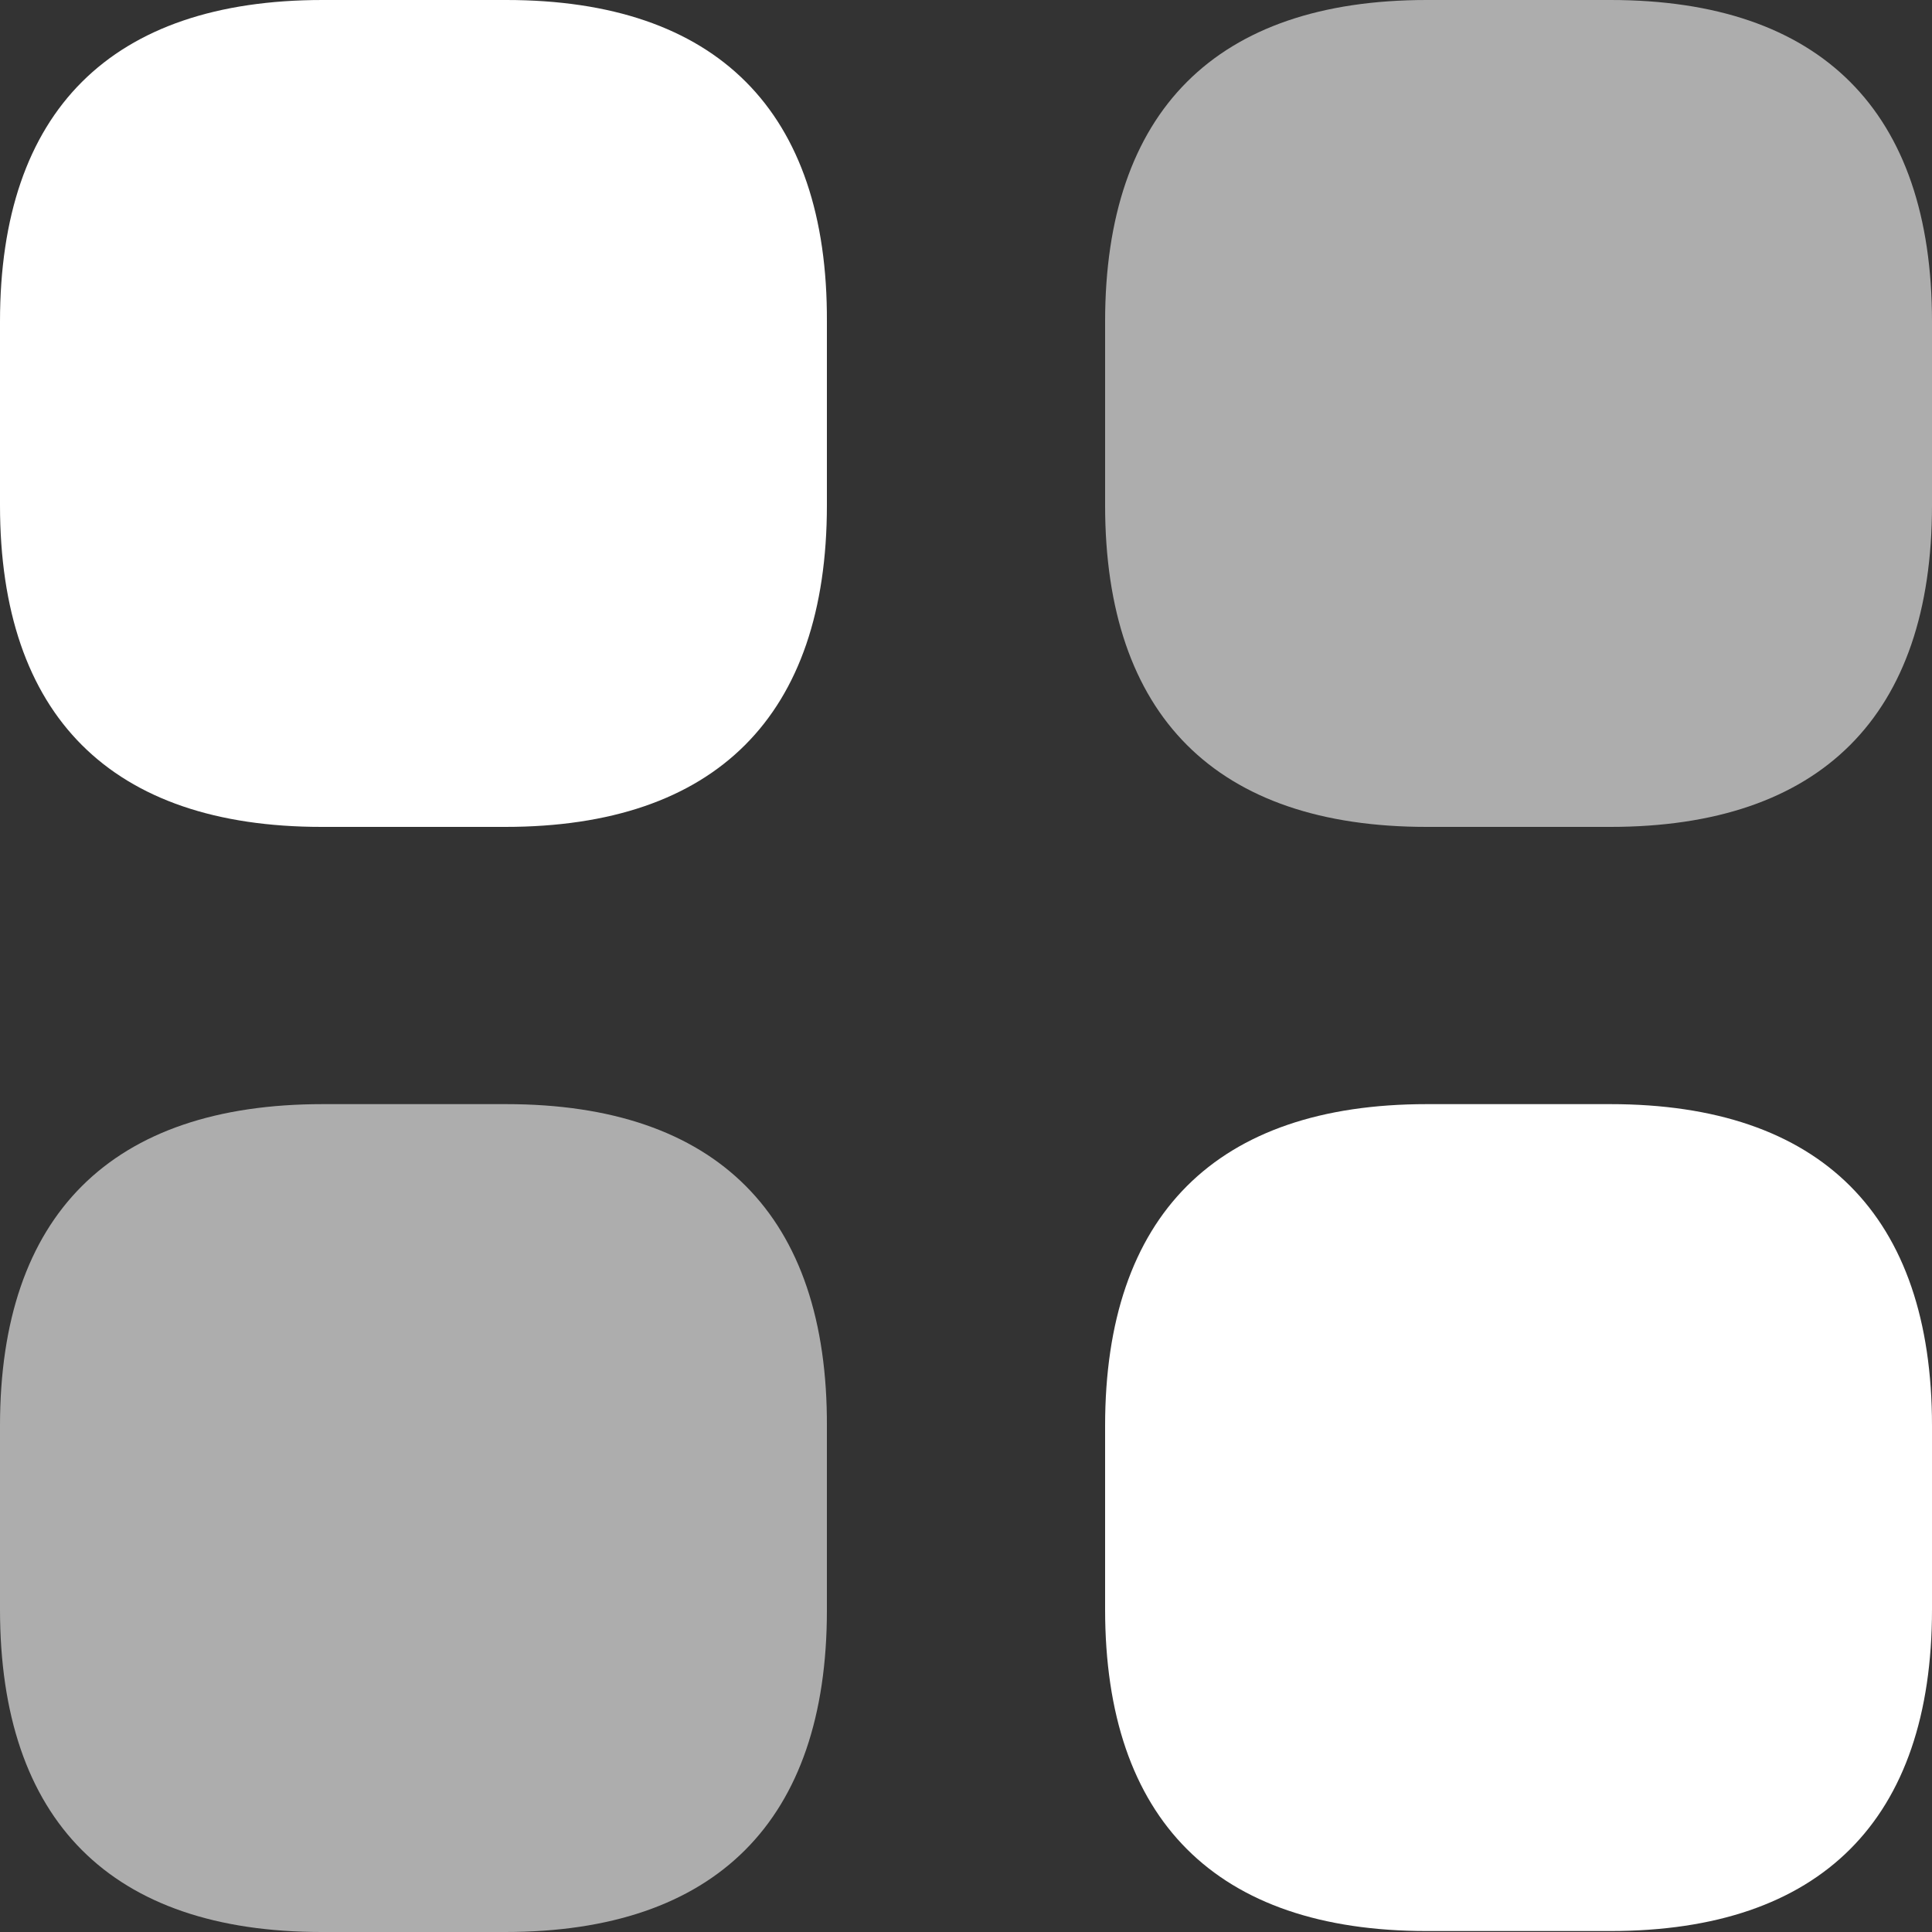 <svg width="24" height="24" viewBox="0 0 24 24" fill="none" xmlns="http://www.w3.org/2000/svg">
    <rect x="0" y="0" width="24" height="24" fill="#333333" stroke="none"/>
    <path d="M6.288 0H4.008C1.38 0 0 1.38 0 3.996V6.276C0 8.892 1.38 10.272 3.996 10.272H6.276C8.892 10.272 10.272 8.892 10.272 6.276V3.996C10.284 1.38 8.904 0 6.288 0Z" fill="white"/>
    <path opacity="0.6" d="M20.004 0H17.724C15.108 0 13.728 1.38 13.728 3.996V6.276C13.728 8.892 15.108 10.272 17.724 10.272H20.004C22.62 10.272 24 8.892 24 6.276V3.996C24 1.38 22.62 0 20.004 0Z" fill="white"/>
    <path d="M20.004 13.716H17.724C15.108 13.716 13.728 15.096 13.728 17.712V19.992C13.728 22.608 15.108 23.988 17.724 23.988H20.004C22.62 23.988 24 22.608 24 19.992V17.712C24 15.096 22.62 13.716 20.004 13.716Z" fill="white"/>
    <path opacity="0.6" d="M6.288 13.716H4.008C1.38 13.716 0 15.096 0 17.712V19.992C0 22.62 1.38 24 3.996 24H6.276C8.892 24 10.272 22.62 10.272 20.004V17.724C10.284 15.096 8.904 13.716 6.288 13.716Z" fill="white"/>
</svg>
